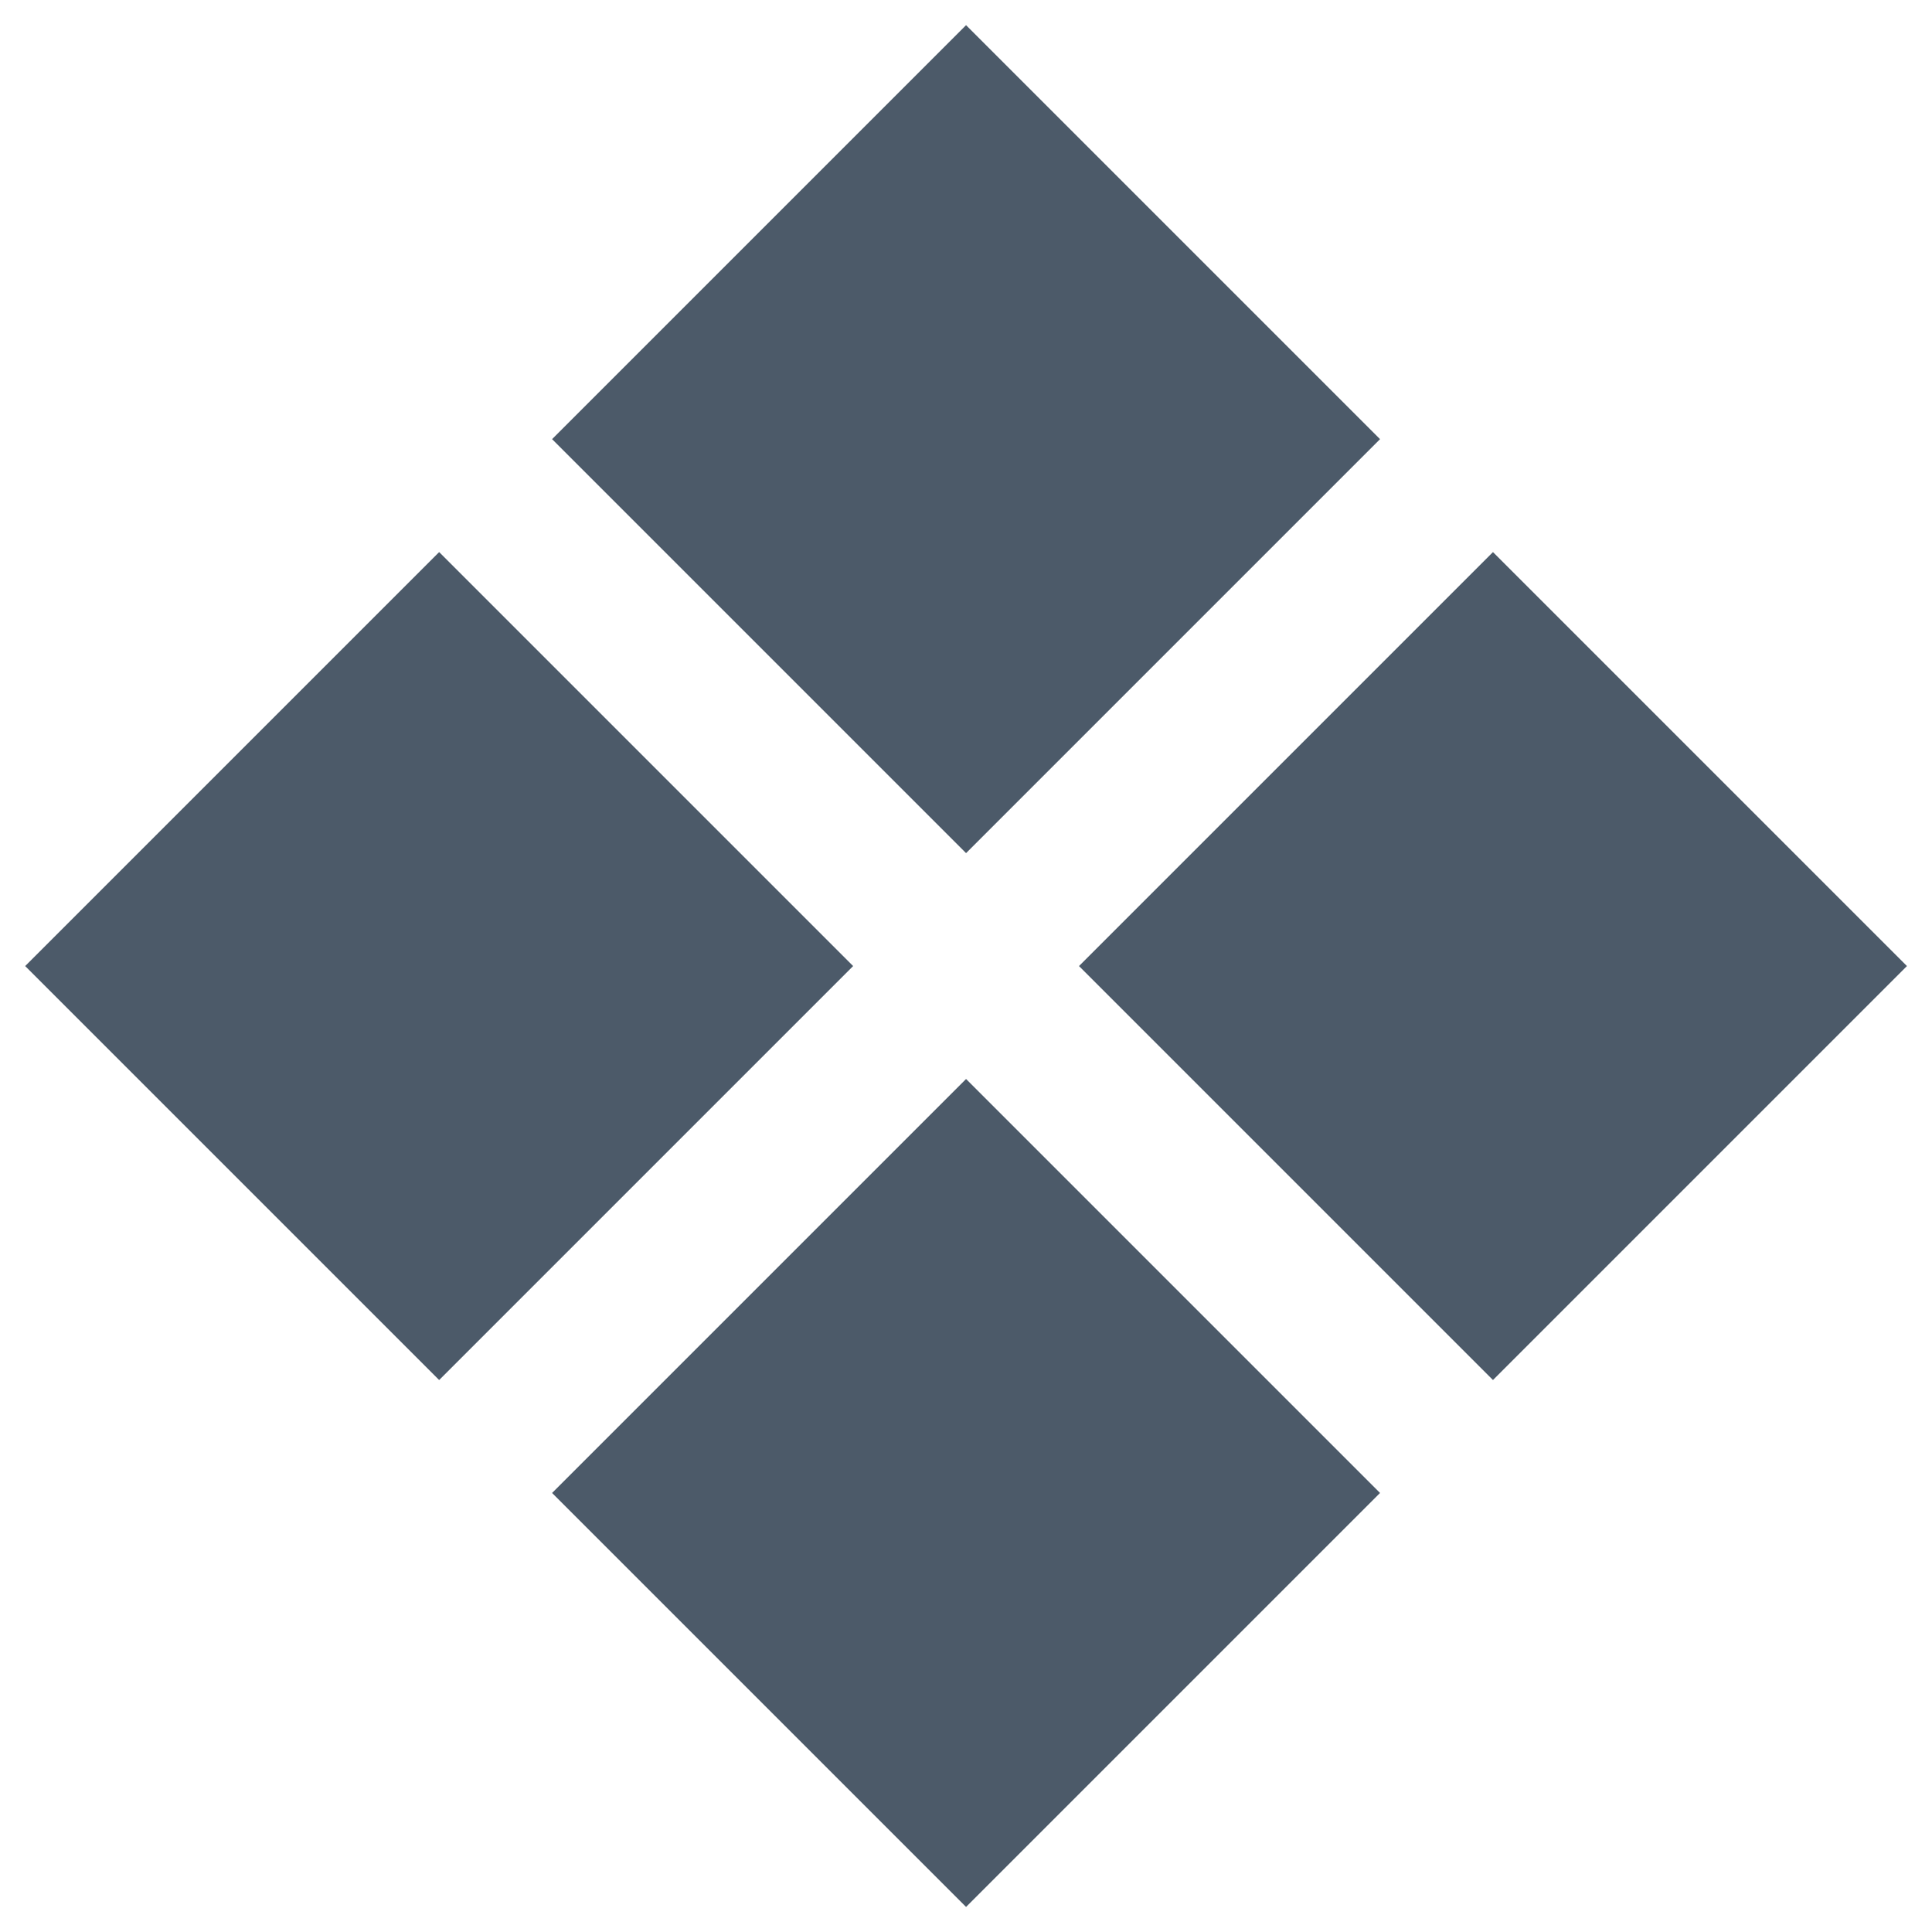 <svg width="33" height="33" viewBox="0 0 33 33" fill="none" xmlns="http://www.w3.org/2000/svg">
<rect x="9.43" y="7.501" width="10" height="10" transform="rotate(-45 9.43 7.501)" fill="#4C5A69"/>
<rect x="18.43" y="16.501" width="10" height="10" transform="rotate(-45 18.43 16.501)" fill="#4C5A69"/>
<rect x="0.43" y="16.501" width="10" height="10" transform="rotate(-45 0.43 16.501)" fill="#4C5A69"/>
<rect x="9.43" y="25.501" width="10" height="10" transform="rotate(-45 9.43 25.501)" fill="#4C5A69"/>
</svg>
